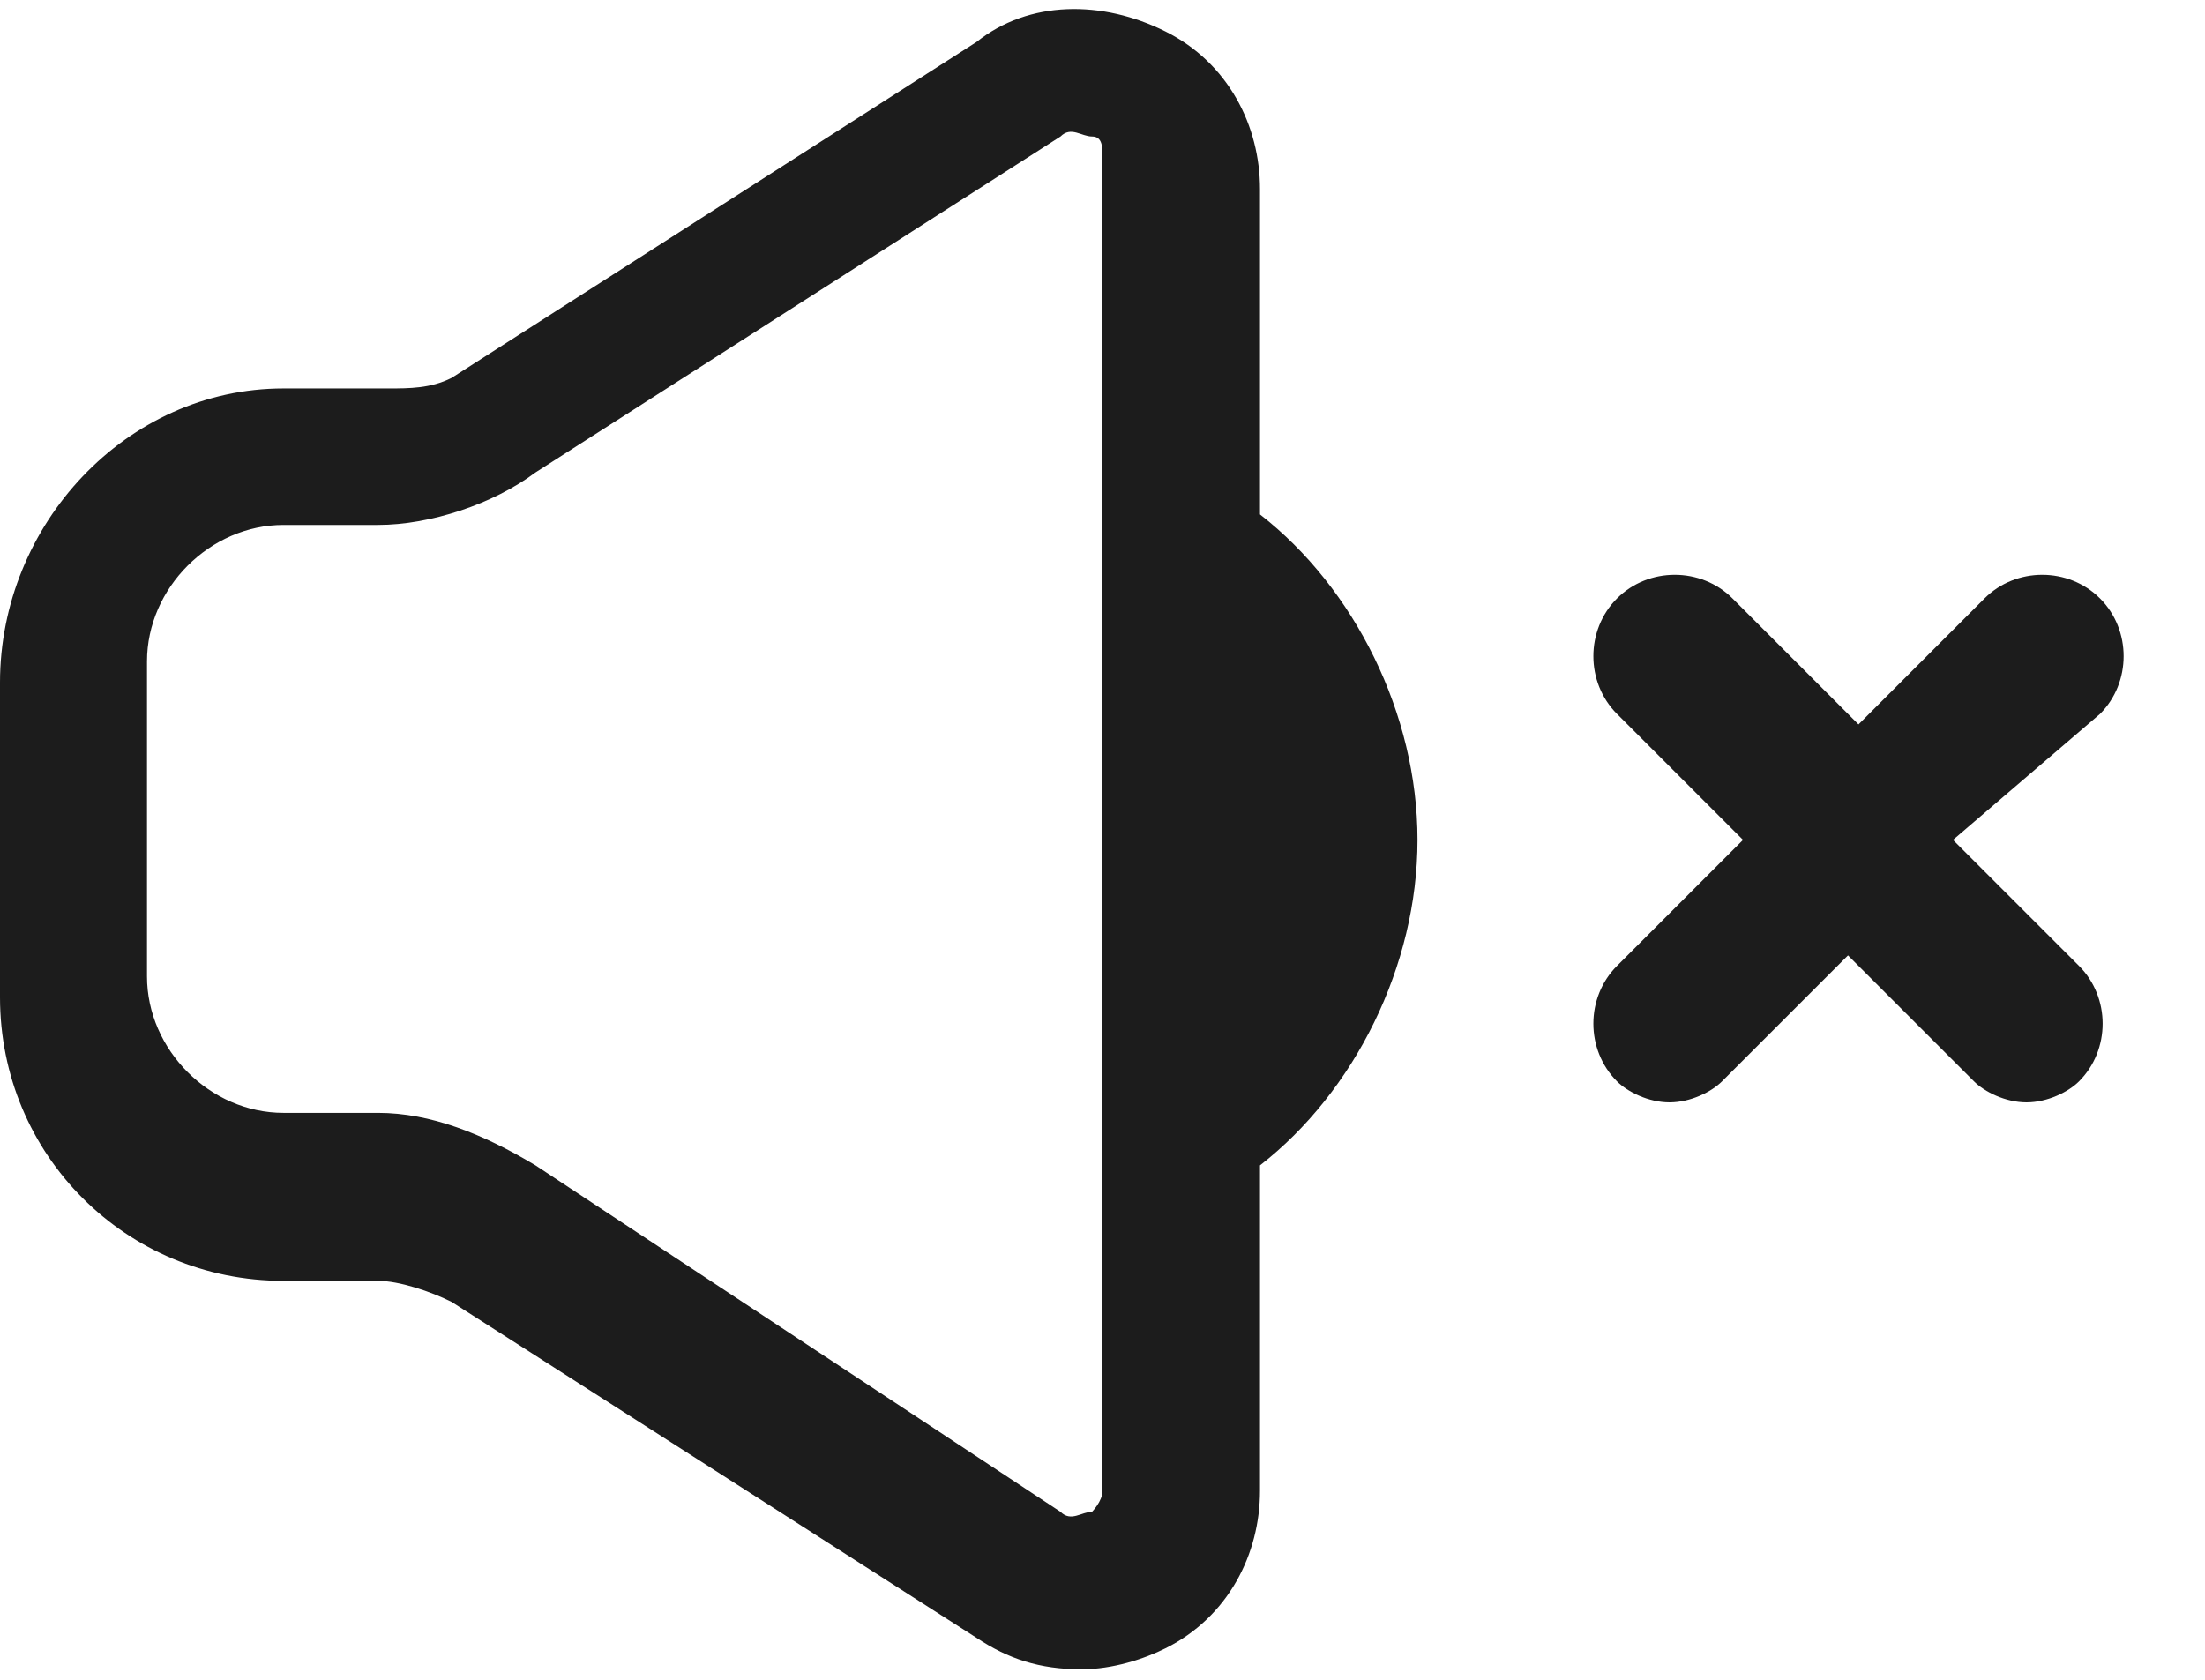 <svg width="21" height="16" viewBox="0 0 21 16" fill="none" xmlns="http://www.w3.org/2000/svg">
<path d="M19.8 9.2C20.1 9.5 20.1 10 19.8 10.3C19.7 10.4 19.5 10.5 19.3 10.5C19.1 10.5 18.9 10.4 18.8 10.3L17.6 9.1L16.4 10.3C16.3 10.4 16.1 10.5 15.9 10.5C15.7 10.5 15.5 10.4 15.4 10.3C15.1 10 15.1 9.5 15.4 9.2L16.6 8L15.4 6.8C15.1 6.5 15.1 6 15.4 5.7C15.7 5.4 16.2 5.4 16.5 5.7L17.7 6.9L18.9 5.7C19.2 5.4 19.7 5.4 20 5.7C20.3 6 20.3 6.5 20 6.8L18.6 8L19.8 9.2ZM12 4.9V1.8C12 1.2 11.7 0.6 11.1 0.3C10.5 -0 9.8 -0 9.3 0.4L4.3 3.6C4.1 3.7 3.9 3.7 3.7 3.7H2.7C1.2 3.7 0 5 0 6.5V9.5C0 11 1.2 12.2 2.7 12.2H3.6C3.8 12.2 4.1 12.3 4.3 12.4L9.3 15.6C9.6 15.8 9.9 15.9 10.3 15.9C10.6 15.9 10.9 15.8 11.1 15.7C11.7 15.4 12 14.8 12 14.2V11.1C12.9 10.4 13.5 9.2 13.5 8C13.5 6.8 12.9 5.6 12 4.9ZM10.5 14.2C10.5 14.3 10.4 14.4 10.4 14.4C10.3 14.4 10.2 14.5 10.1 14.4L5.1 11.1C4.6 10.8 4.1 10.6 3.6 10.6H2.7C2 10.6 1.4 10 1.4 9.3V6.3C1.4 5.6 2 5 2.7 5H3.6C4.1 5 4.7 4.8 5.1 4.5L10.1 1.3C10.2 1.2 10.3 1.3 10.4 1.3C10.5 1.3 10.5 1.4 10.5 1.5V14.2Z" fill="#1C1C1C"/>
</svg>
